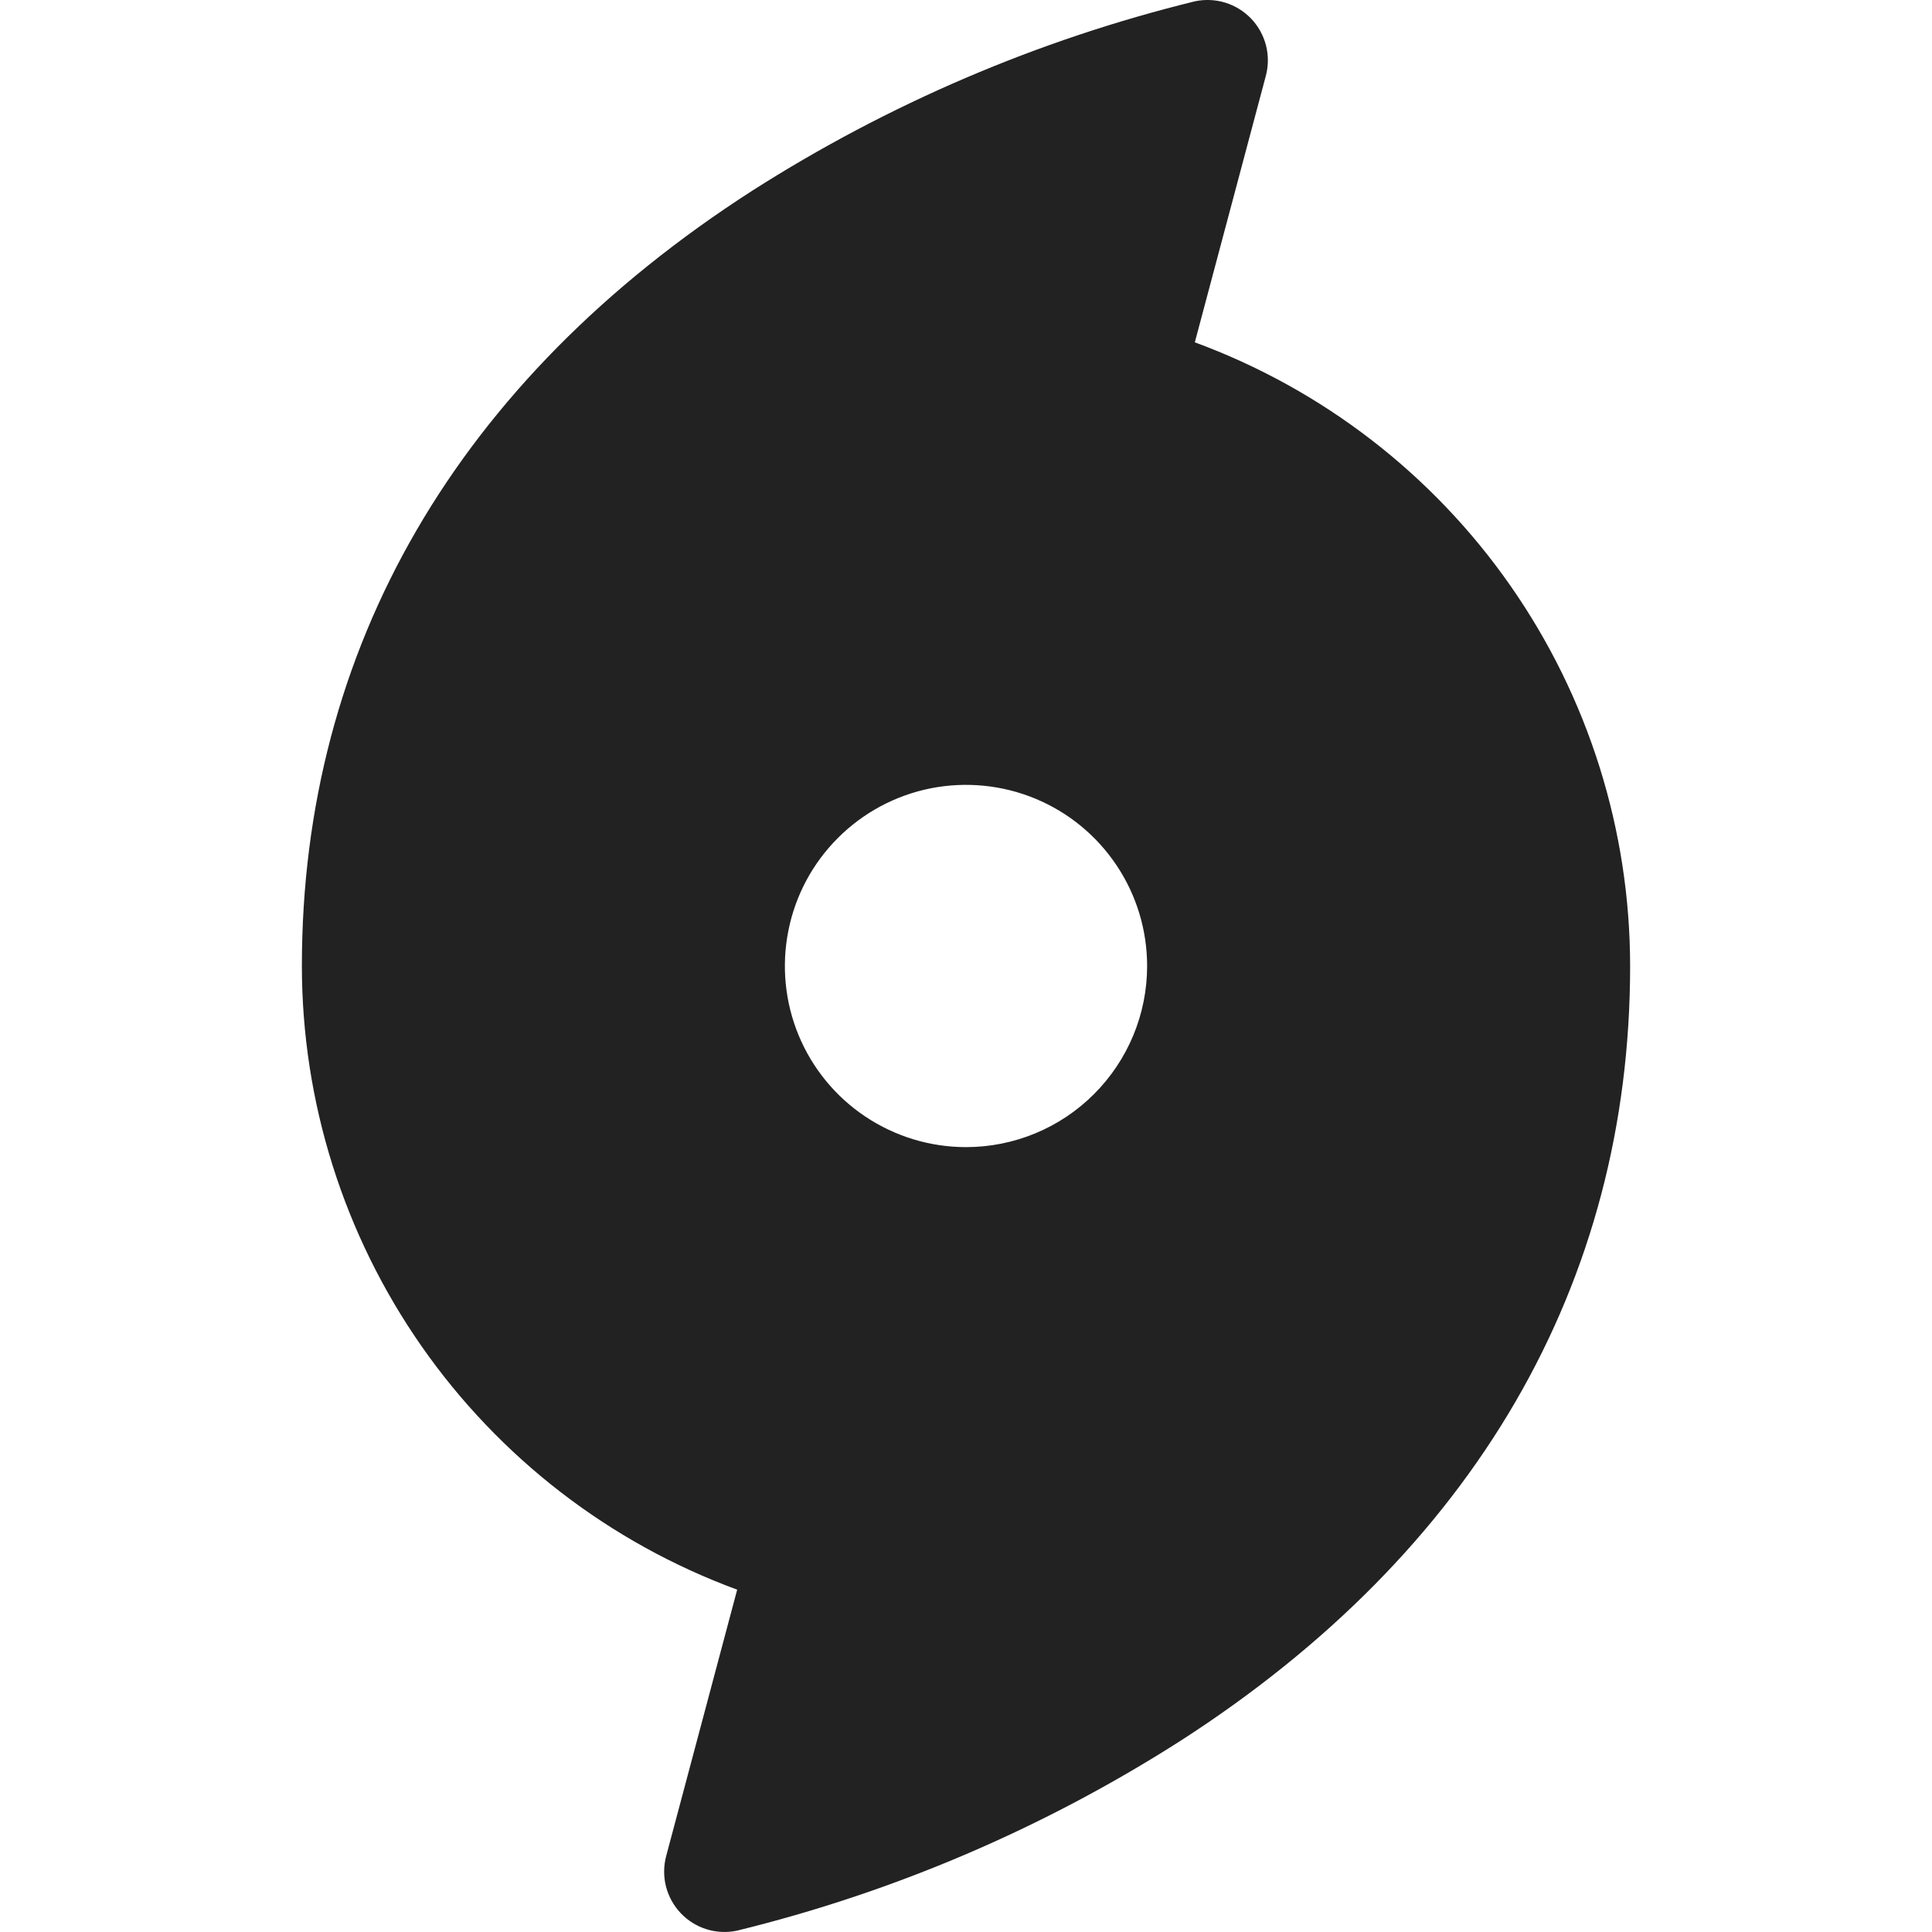 <svg width="32" height="32" viewBox="0 0 32 32" fill="none" xmlns="http://www.w3.org/2000/svg">
<path d="M19.79 5.67L20.966 1.257C21.01 1.092 21.011 0.918 20.969 0.752C20.926 0.586 20.842 0.434 20.724 0.31C20.606 0.186 20.458 0.095 20.295 0.044C20.131 -0.006 19.957 -0.014 19.79 0.022C17.191 0.66 14.715 1.72 12.459 3.159C7.579 6.296 5 10.736 5 16C5.001 18.252 5.693 20.45 6.982 22.297C8.272 24.145 10.096 25.552 12.21 26.33L11.034 30.742C10.99 30.908 10.989 31.082 11.031 31.247C11.074 31.413 11.158 31.565 11.276 31.689C11.394 31.813 11.542 31.905 11.705 31.955C11.869 32.006 12.043 32.013 12.21 31.977C14.809 31.34 17.285 30.28 19.541 28.841C24.421 25.703 27 21.264 27 16C26.999 13.747 26.307 11.549 25.018 9.702C23.729 7.855 21.904 6.448 19.79 5.67ZM16 19C15.407 19 14.827 18.824 14.333 18.494C13.84 18.165 13.455 17.696 13.228 17.148C13.001 16.6 12.942 15.996 13.058 15.415C13.173 14.833 13.459 14.298 13.879 13.879C14.298 13.459 14.833 13.173 15.415 13.057C15.997 12.942 16.6 13.001 17.148 13.228C17.696 13.455 18.165 13.84 18.494 14.333C18.824 14.826 19 15.406 19 16C19 16.795 18.684 17.558 18.121 18.121C17.559 18.684 16.796 19 16 19Z" fill="#222222"/>
</svg>
